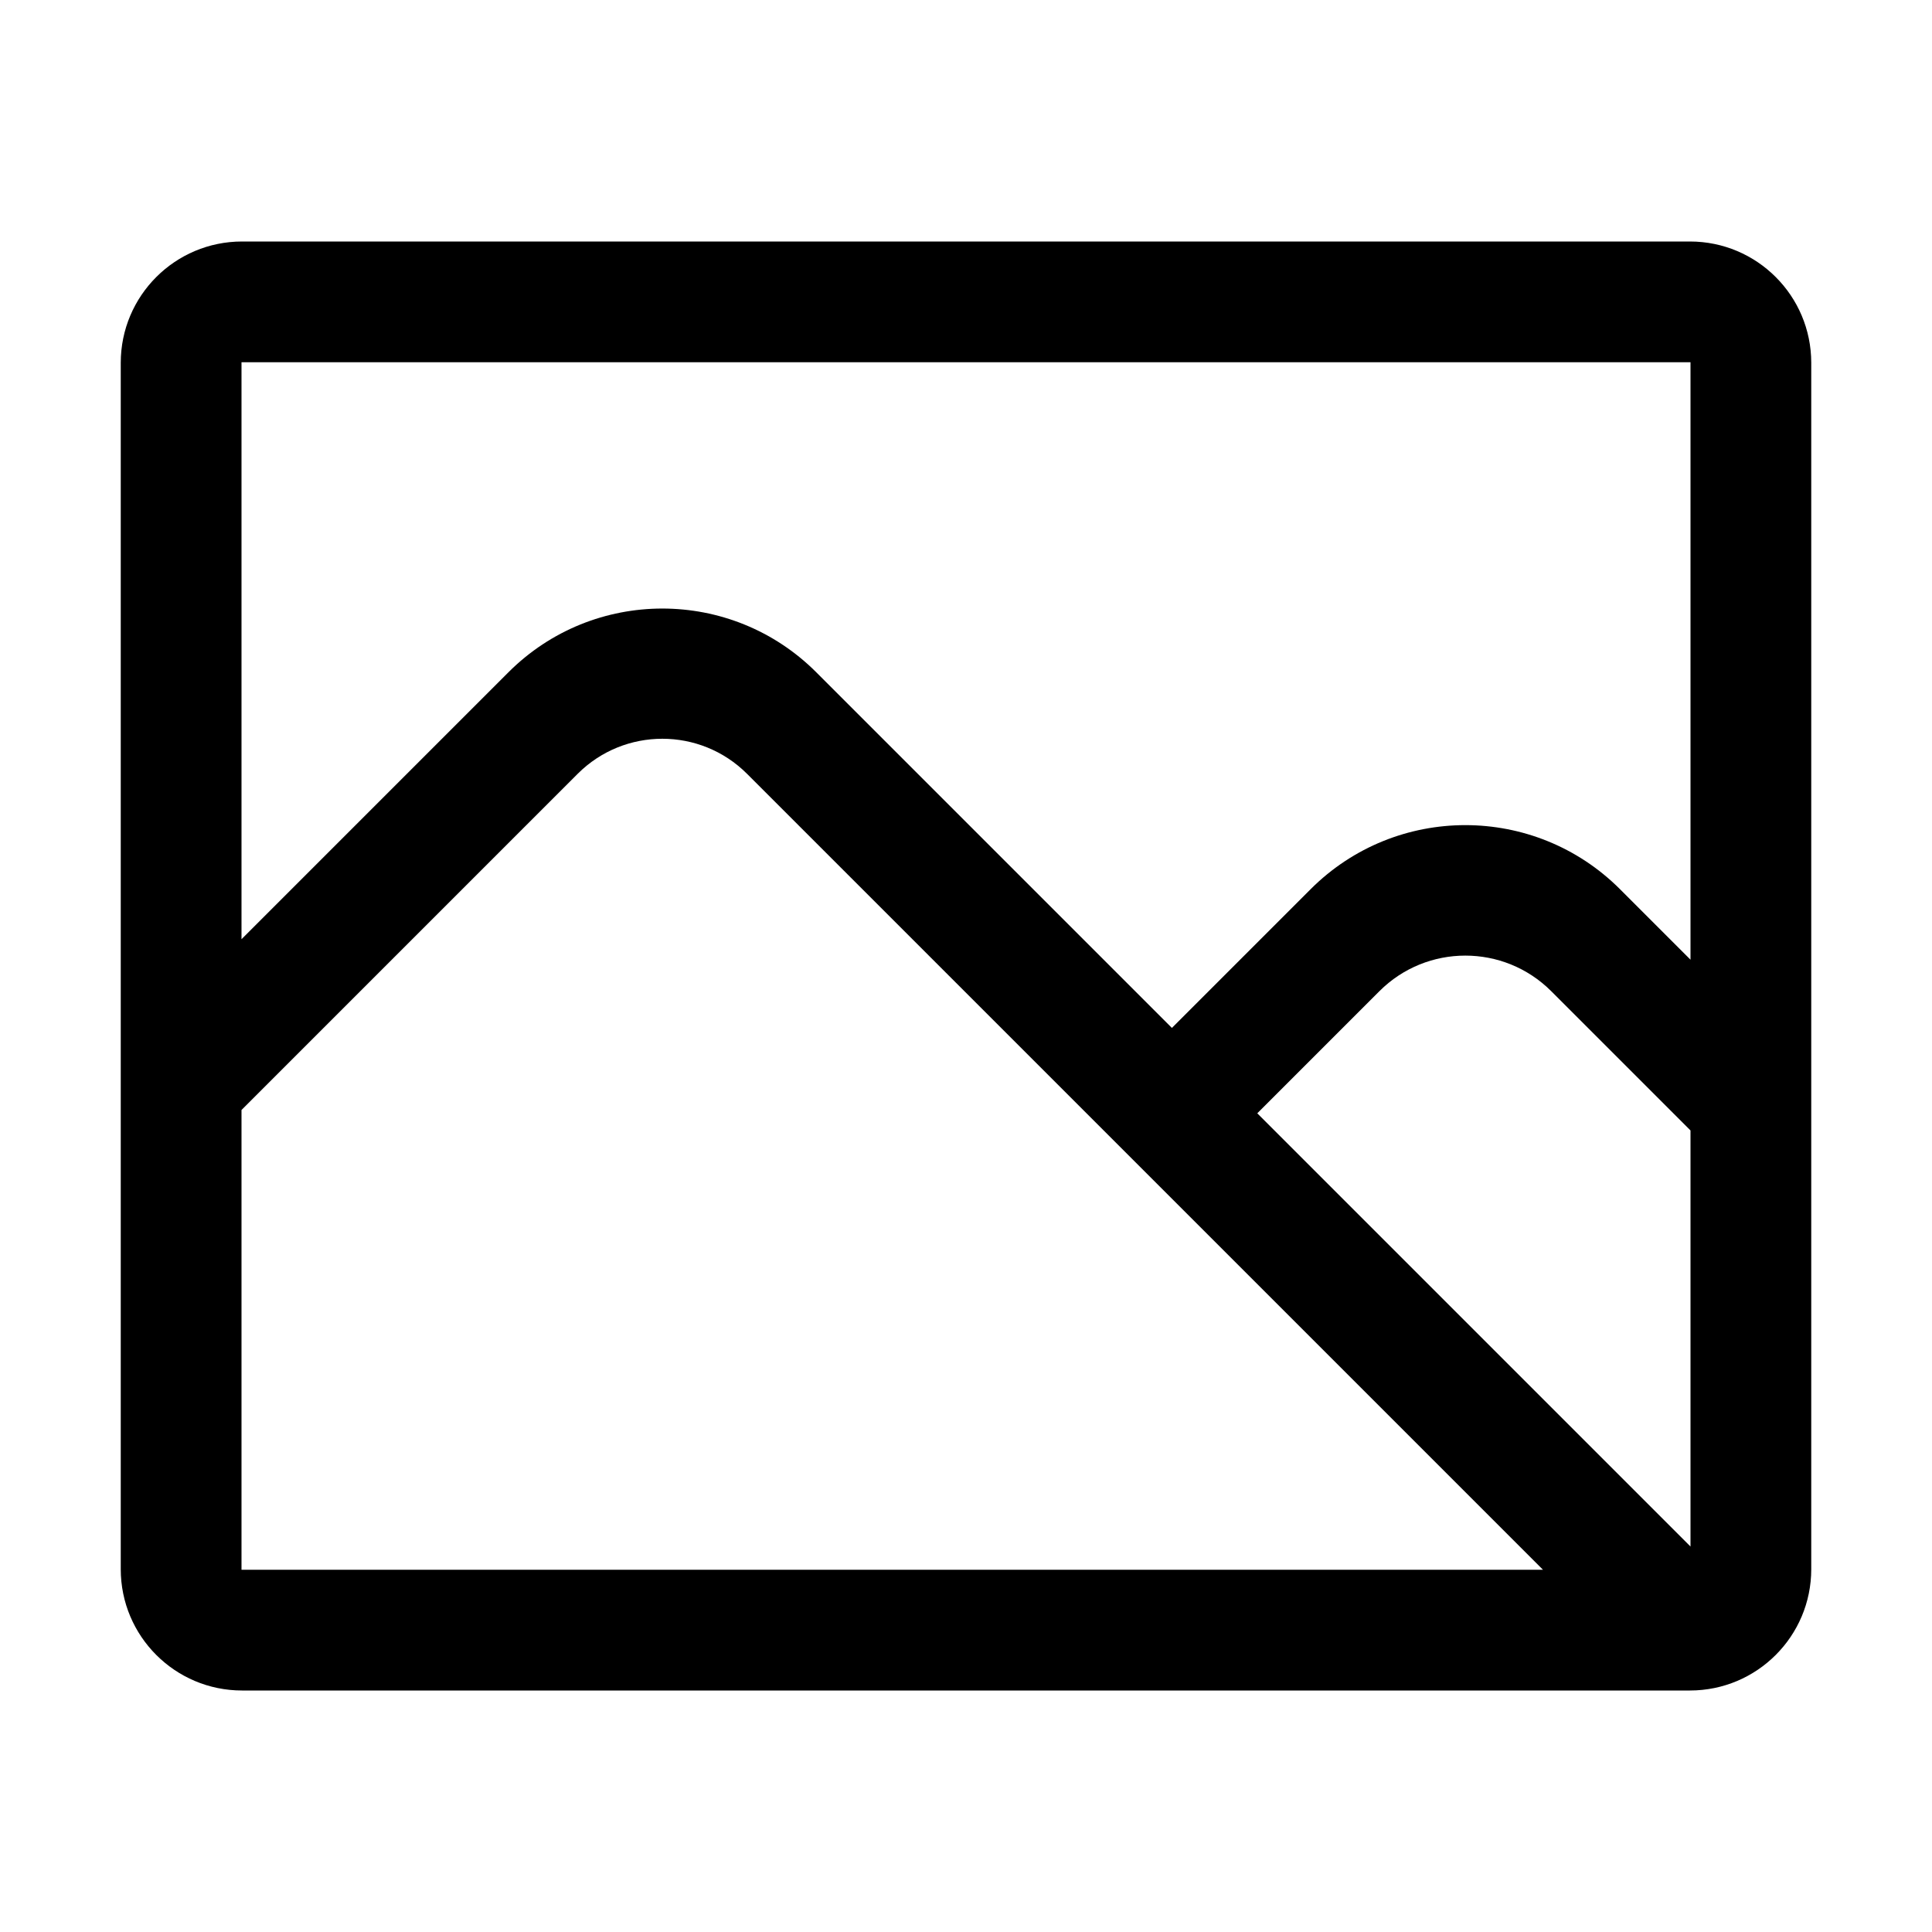 <?xml version="1.0" standalone="no"?><!DOCTYPE svg PUBLIC "-//W3C//DTD SVG 1.1//EN" "http://www.w3.org/Graphics/SVG/1.1/DTD/svg11.dtd"><svg t="1595400842664" class="icon" viewBox="0 0 1024 1024" version="1.1" xmlns="http://www.w3.org/2000/svg" p-id="17442" xmlns:xlink="http://www.w3.org/1999/xlink" width="200" height="200"><defs></defs><path d="M128.299 128C92.788 128 64 156.788 64 192.299v639.4C64 867.212 92.788 896 128.299 896H895.7c35.512 0 64.3-28.788 64.3-64.299V192.299C960 156.788 931.212 128 895.701 128H128.299zM128 588.313l178.162-178.162c24.795-24.795 64.996-24.795 89.792 0L817.803 832H128V588.313z m768 231.375L666.385 590.073l64.718-64.718c25.153-25.152 65.933-25.152 91.085 0L896 599.167v220.521zM694.65 471.299l-73.519 73.519L432.653 356.34c-45.064-45.064-118.127-45.064-163.19 0L128 497.803V192h768v316.657l-37.358-37.358c-45.286-45.285-118.707-45.285-163.992 0z" p-id="17443"></path></svg>